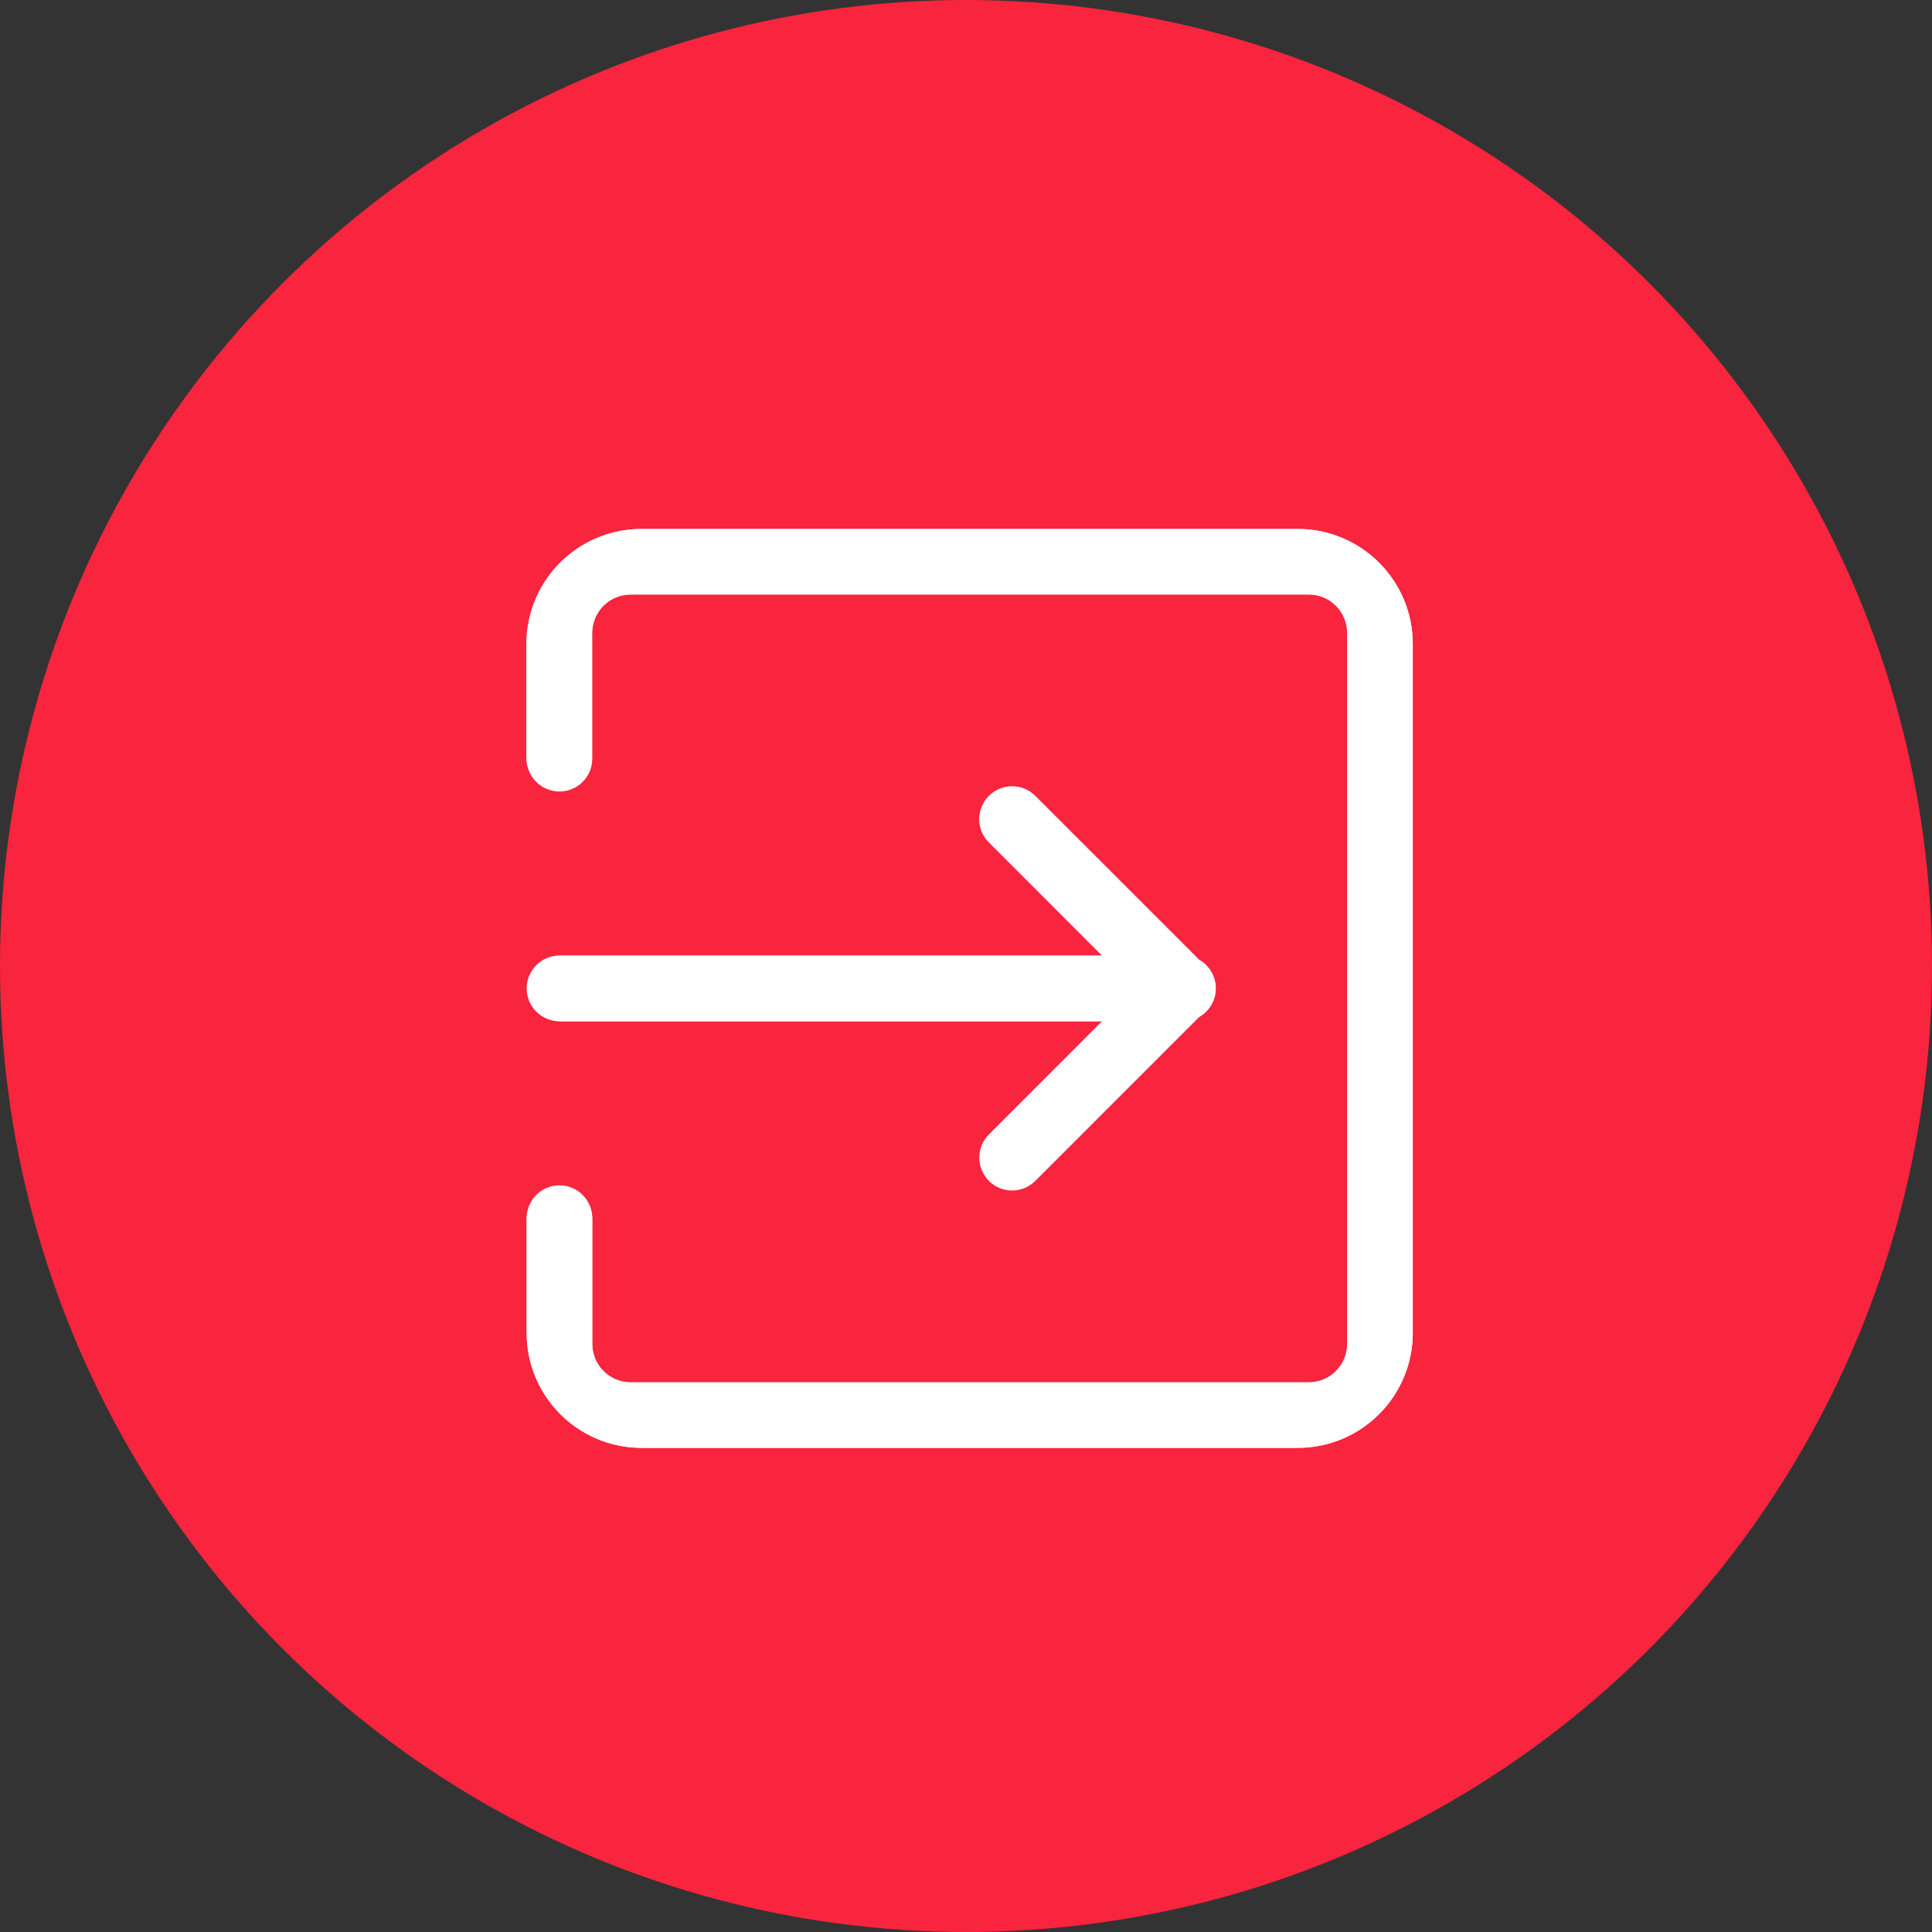 <svg xmlns="http://www.w3.org/2000/svg" viewBox="0 0 25 25">
  <rect x="0" y="0" width="25" height="25" fill="#333333" stroke="none"/>
  <defs>
    <style>
      .cls-1 {
        fill: #f9243d;
      }

      .cls-2, .cls-4 {
        fill: #fff;
      }

      .cls-3, .cls-4 {
        stroke: none;
      }
    </style>
  </defs>
  <g id="组_79" data-name="组 79" transform="translate(-121 -3469)">
    <circle id="椭圆_13" data-name="椭圆 13" class="cls-1" cx="12.5" cy="12.5" r="12.5" transform="translate(121 3469)"/>
    <g id="路径_123" data-name="路径 123" class="cls-2" transform="translate(127.815 3475.845)">
      <path class="cls-3" d="M1.486,11.89A1.488,1.488,0,0,1,0,10.4V8.918a.425.425,0,0,1,.849,0v1.628a.5.5,0,0,0,.5.5h8.776a.5.5,0,0,0,.5-.5v-9.2a.5.5,0,0,0-.5-.5H1.345a.5.5,0,0,0-.5.5V2.973a.425.425,0,0,1-.849,0V1.486A1.488,1.488,0,0,1,1.486,0H9.979a1.488,1.488,0,0,1,1.487,1.486V10.4A1.488,1.488,0,0,1,9.979,11.89Zm4.5-3.455a.424.424,0,0,1,0-.6L7.447,6.37H.424a.425.425,0,0,1,0-.849H7.447L5.982,4.055a.424.424,0,1,1,.6-.6l2.1,2.1.016.017a.425.425,0,0,1,0,.741l-.017.018-2.1,2.1a.424.424,0,0,1-.6,0Z"/>
      <path class="cls-4" d="M 9.979 11.89 L 1.486 11.89 C 0.667 11.89 2.10433950087463e-06 11.224 2.10433950087463e-06 10.404 L 2.10433950087463e-06 8.918 C 2.10433950087463e-06 8.683 0.19 8.493 0.424 8.493 C 0.659 8.493 0.849 8.683 0.849 8.918 L 0.849 10.546 C 0.849 10.819 1.072 11.041 1.345 11.041 L 10.121 11.041 C 10.394 11.041 10.616 10.819 10.616 10.546 L 10.616 1.345 C 10.616 1.071 10.394 0.849 10.121 0.849 L 1.345 0.849 C 1.072 0.849 0.849 1.071 0.849 1.345 L 0.849 2.973 C 0.849 3.207 0.659 3.397 0.424 3.397 C 0.19 3.397 2.10433950087463e-06 3.207 2.10433950087463e-06 2.973 L 2.10433950087463e-06 1.486 C 2.10433950087463e-06 0.667 0.667 2.323455873920466e-06 1.486 2.323455873920466e-06 L 9.979 2.323455873920466e-06 C 10.799 2.323455873920466e-06 11.466 0.667 11.466 1.486 L 11.466 10.404 C 11.466 11.224 10.799 11.89 9.979 11.89 Z M 6.282 8.56 C 6.173 8.56 6.064 8.518 5.982 8.435 C 5.816 8.269 5.816 8.001 5.982 7.835 L 7.447 6.37 L 0.424 6.37 C 0.19 6.37 2.10433950087463e-06 6.179 2.10433950087463e-06 5.945 C 2.10433950087463e-06 5.71 0.19 5.52 0.424 5.52 L 7.447 5.52 L 5.982 4.055 C 5.816 3.889 5.816 3.621 5.982 3.455 C 6.064 3.372 6.173 3.331 6.282 3.331 C 6.39 3.331 6.499 3.372 6.582 3.455 L 8.684 5.557 C 8.69 5.563 8.695 5.568 8.7 5.574 C 8.83 5.647 8.918 5.786 8.918 5.945 C 8.918 6.104 8.83 6.243 8.701 6.316 C 8.695 6.322 8.69 6.328 8.684 6.333 L 6.582 8.435 C 6.499 8.518 6.39 8.56 6.282 8.56 Z"/>
    </g>
  </g>
</svg>
